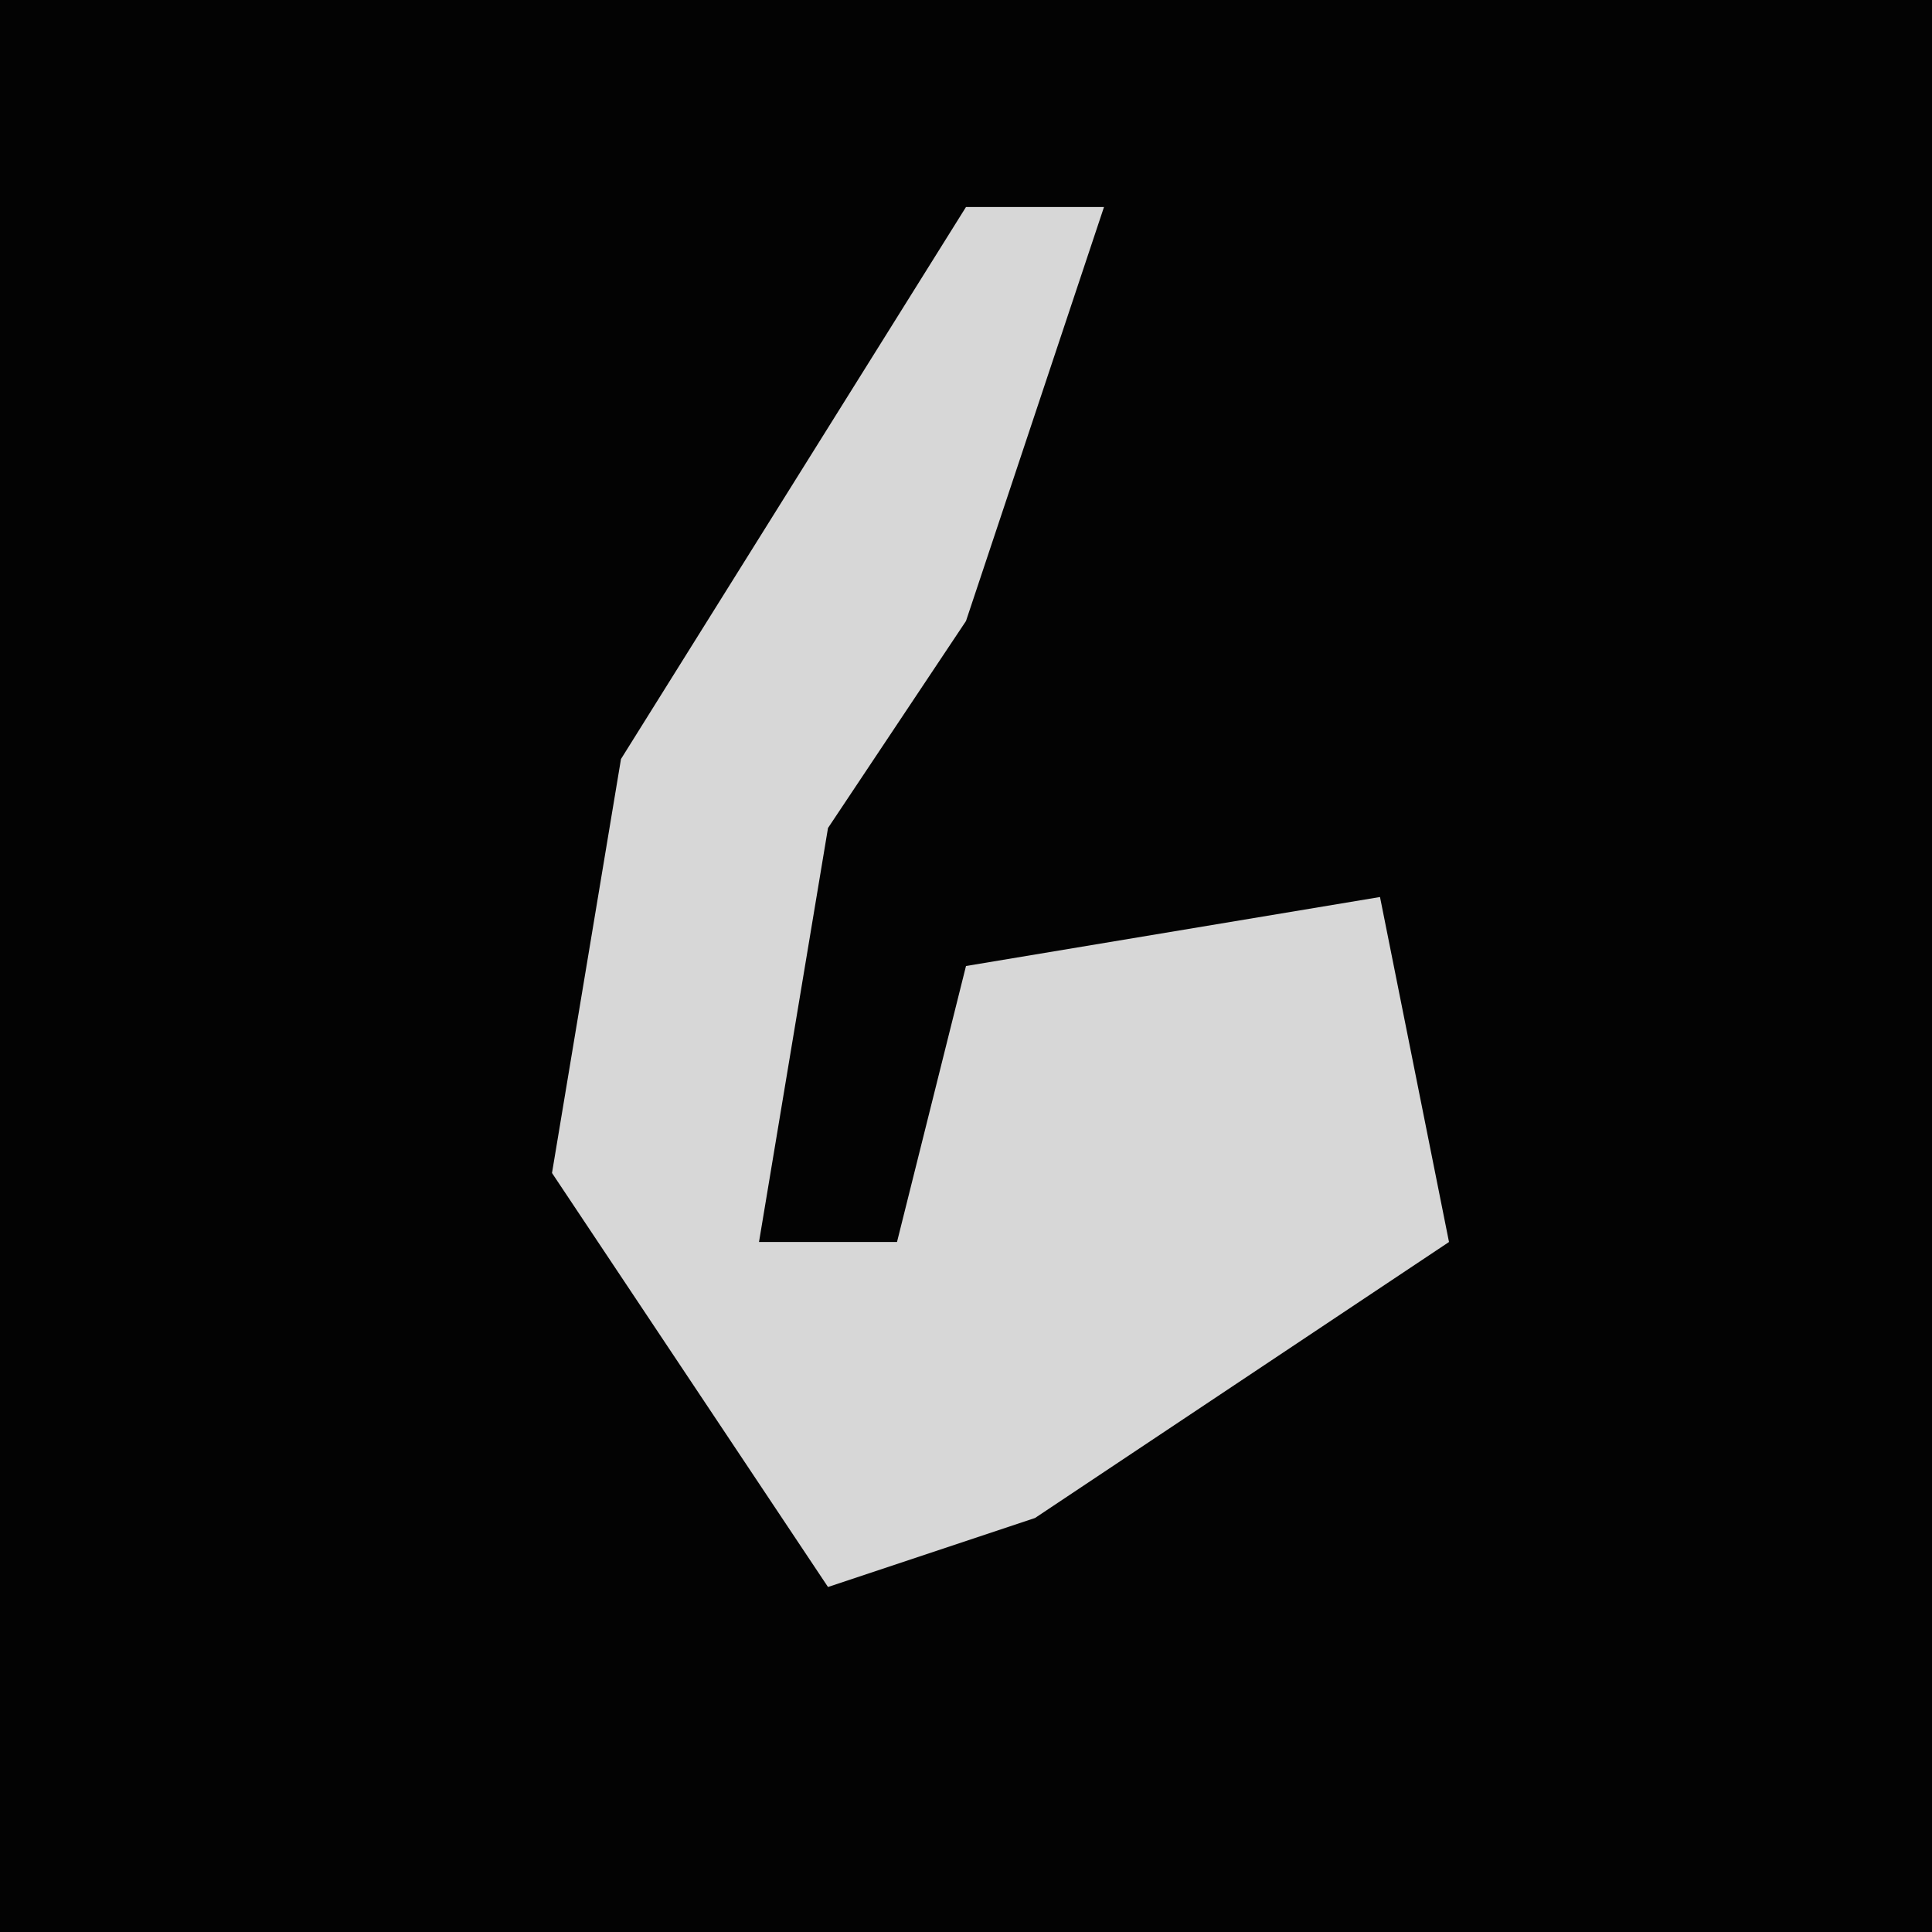 <?xml version="1.0" encoding="UTF-8"?>
<svg version="1.1" xmlns="http://www.w3.org/2000/svg" width="28" height="28">
<path d="M0,0 L28,0 L28,28 L0,28 Z " fill="#030303" transform="translate(0,0)"/>
<path d="M0,0 L2,0 L0,6 L-2,9 L-3,15 L-1,15 L0,11 L6,10 L7,15 L1,19 L-2,20 L-6,14 L-5,8 Z " fill="#D7D7D7" transform="translate(14,3)"/>
</svg>
